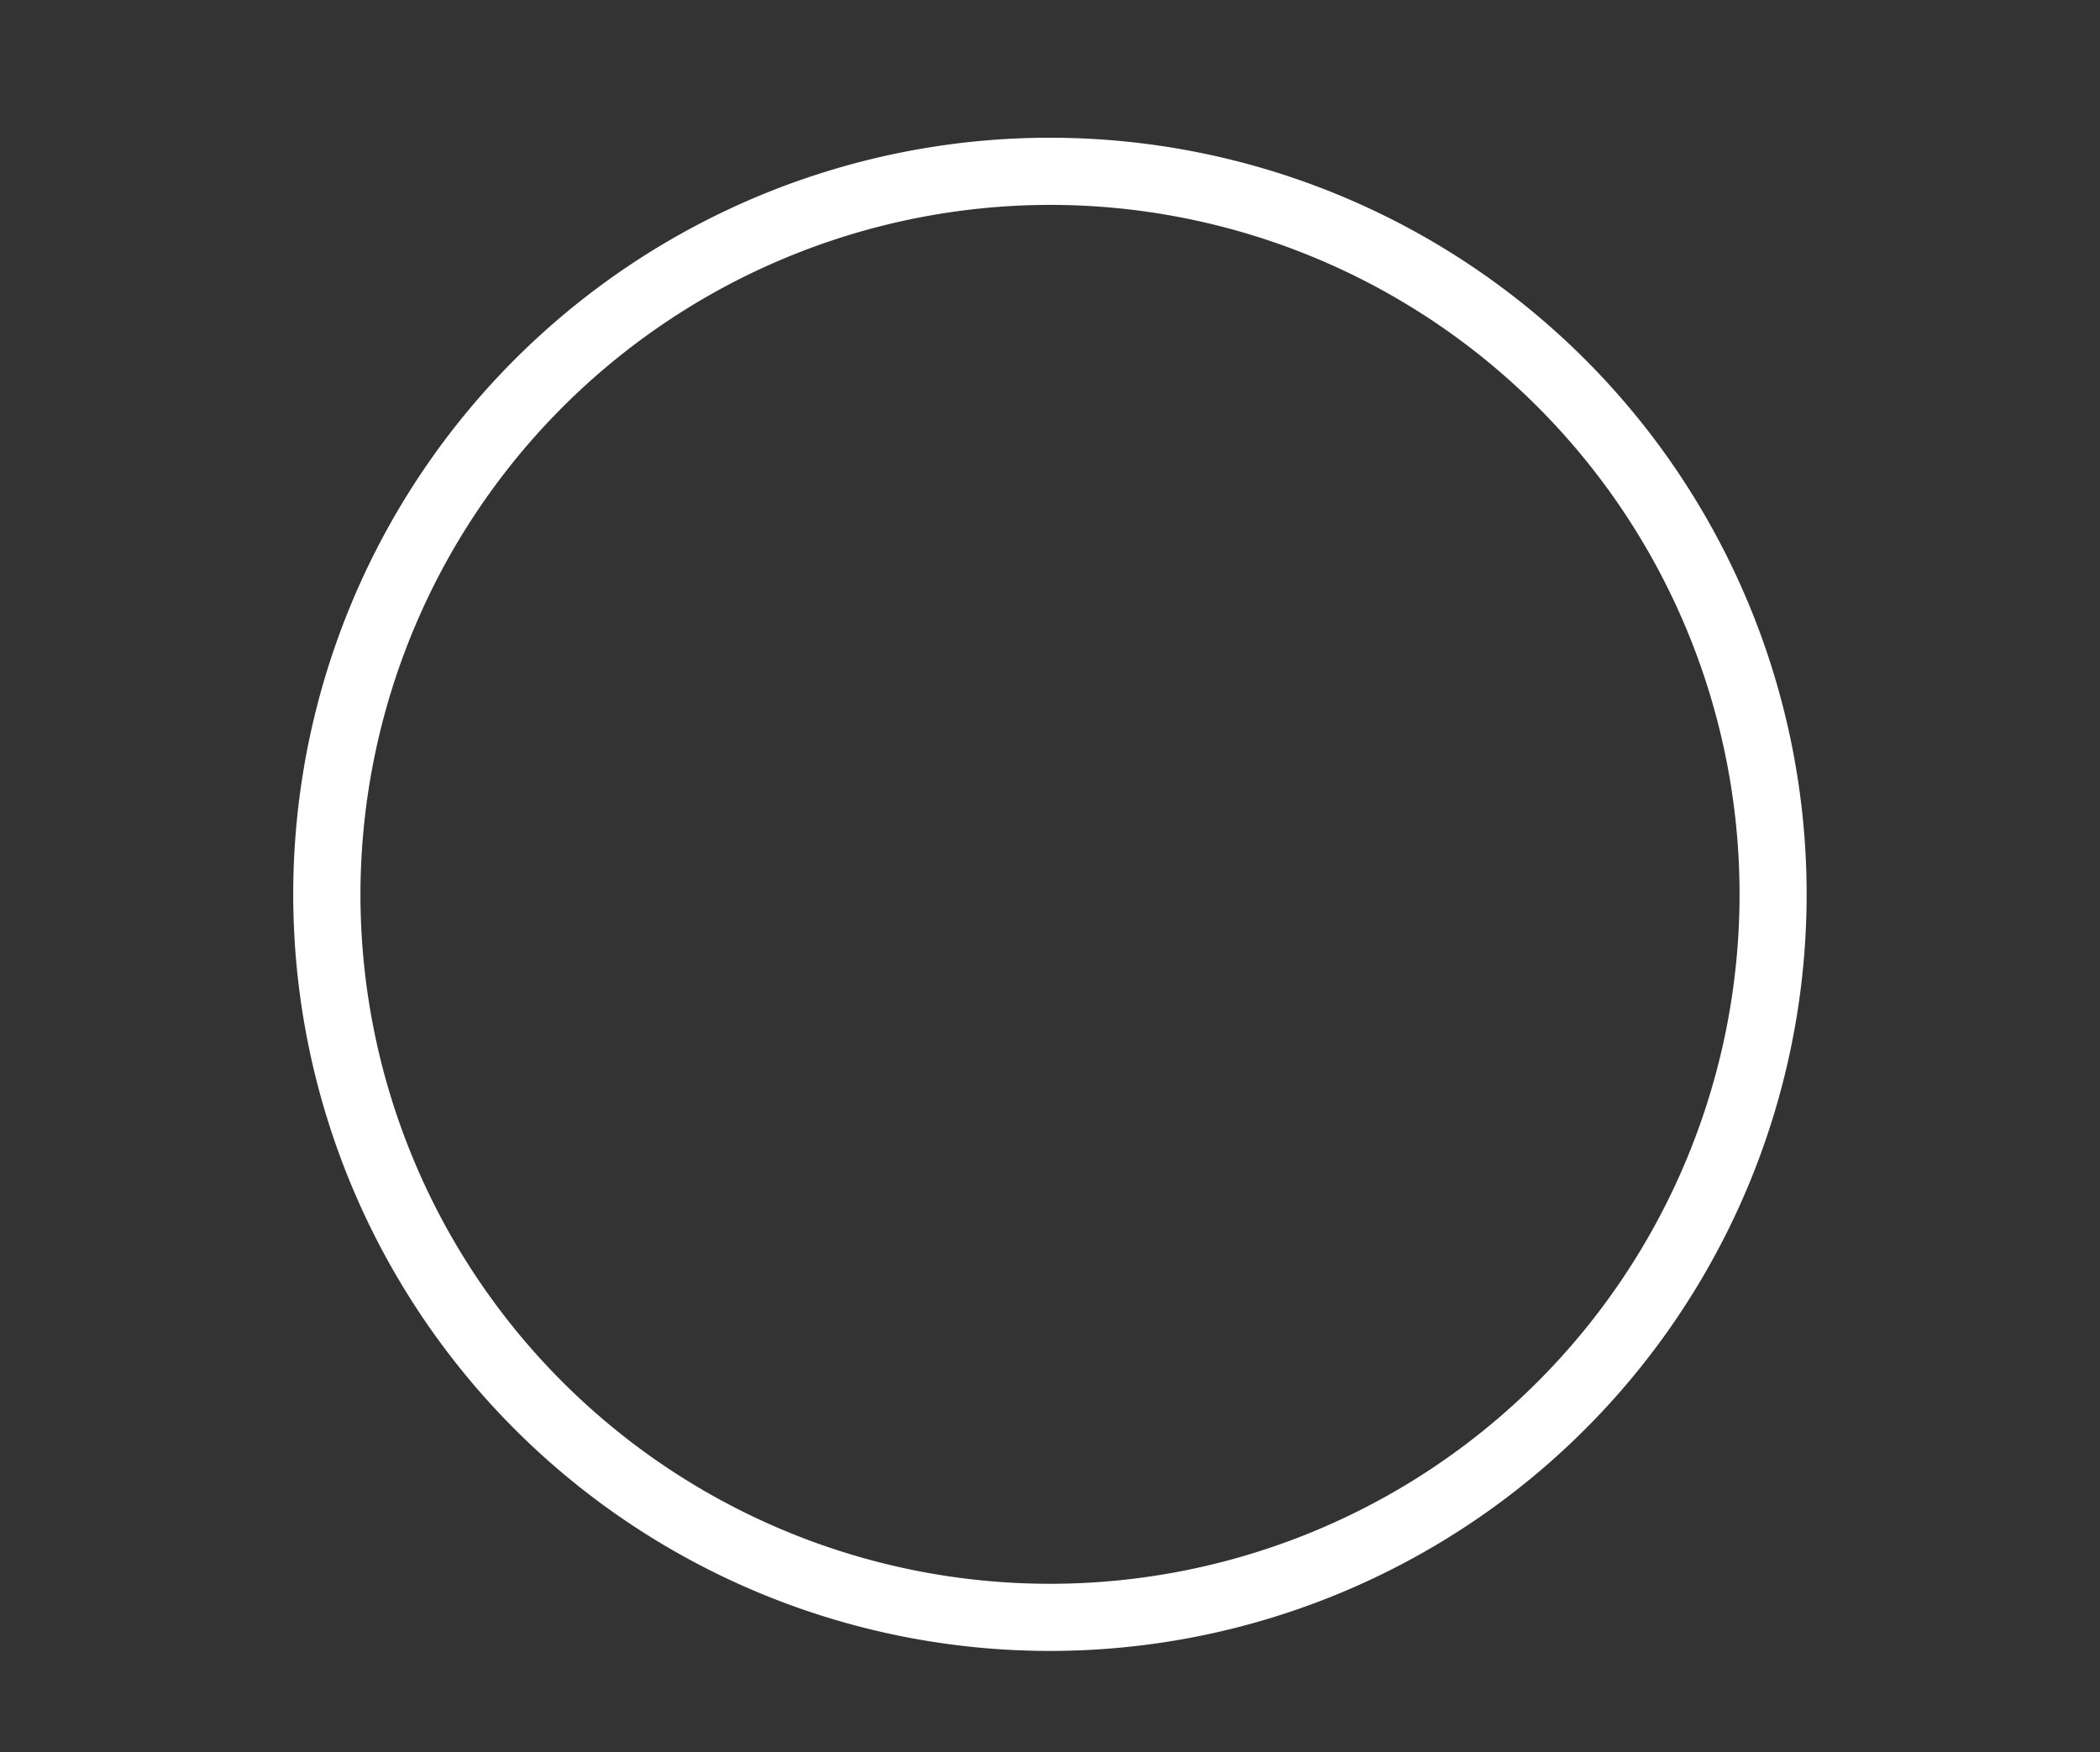 <svg xmlns="http://www.w3.org/2000/svg" viewBox="0 0 312.68 260.9"><rect x="0" y="0" width="312.68" height="260.9" fill="#333333" stroke="none"/><defs><style>.cls-1{fill:#fff;}</style></defs><title>bottom_samll</title><g id="图层_5" data-name="图层 5"><path class="cls-1" d="M156.34,30.51A102.67,102.67,0,1,1,53.67,133.18,102.79,102.79,0,0,1,156.34,30.51m0-10A112.67,112.67,0,1,0,269,133.18,112.67,112.67,0,0,0,156.34,20.51Z"/></g></svg>